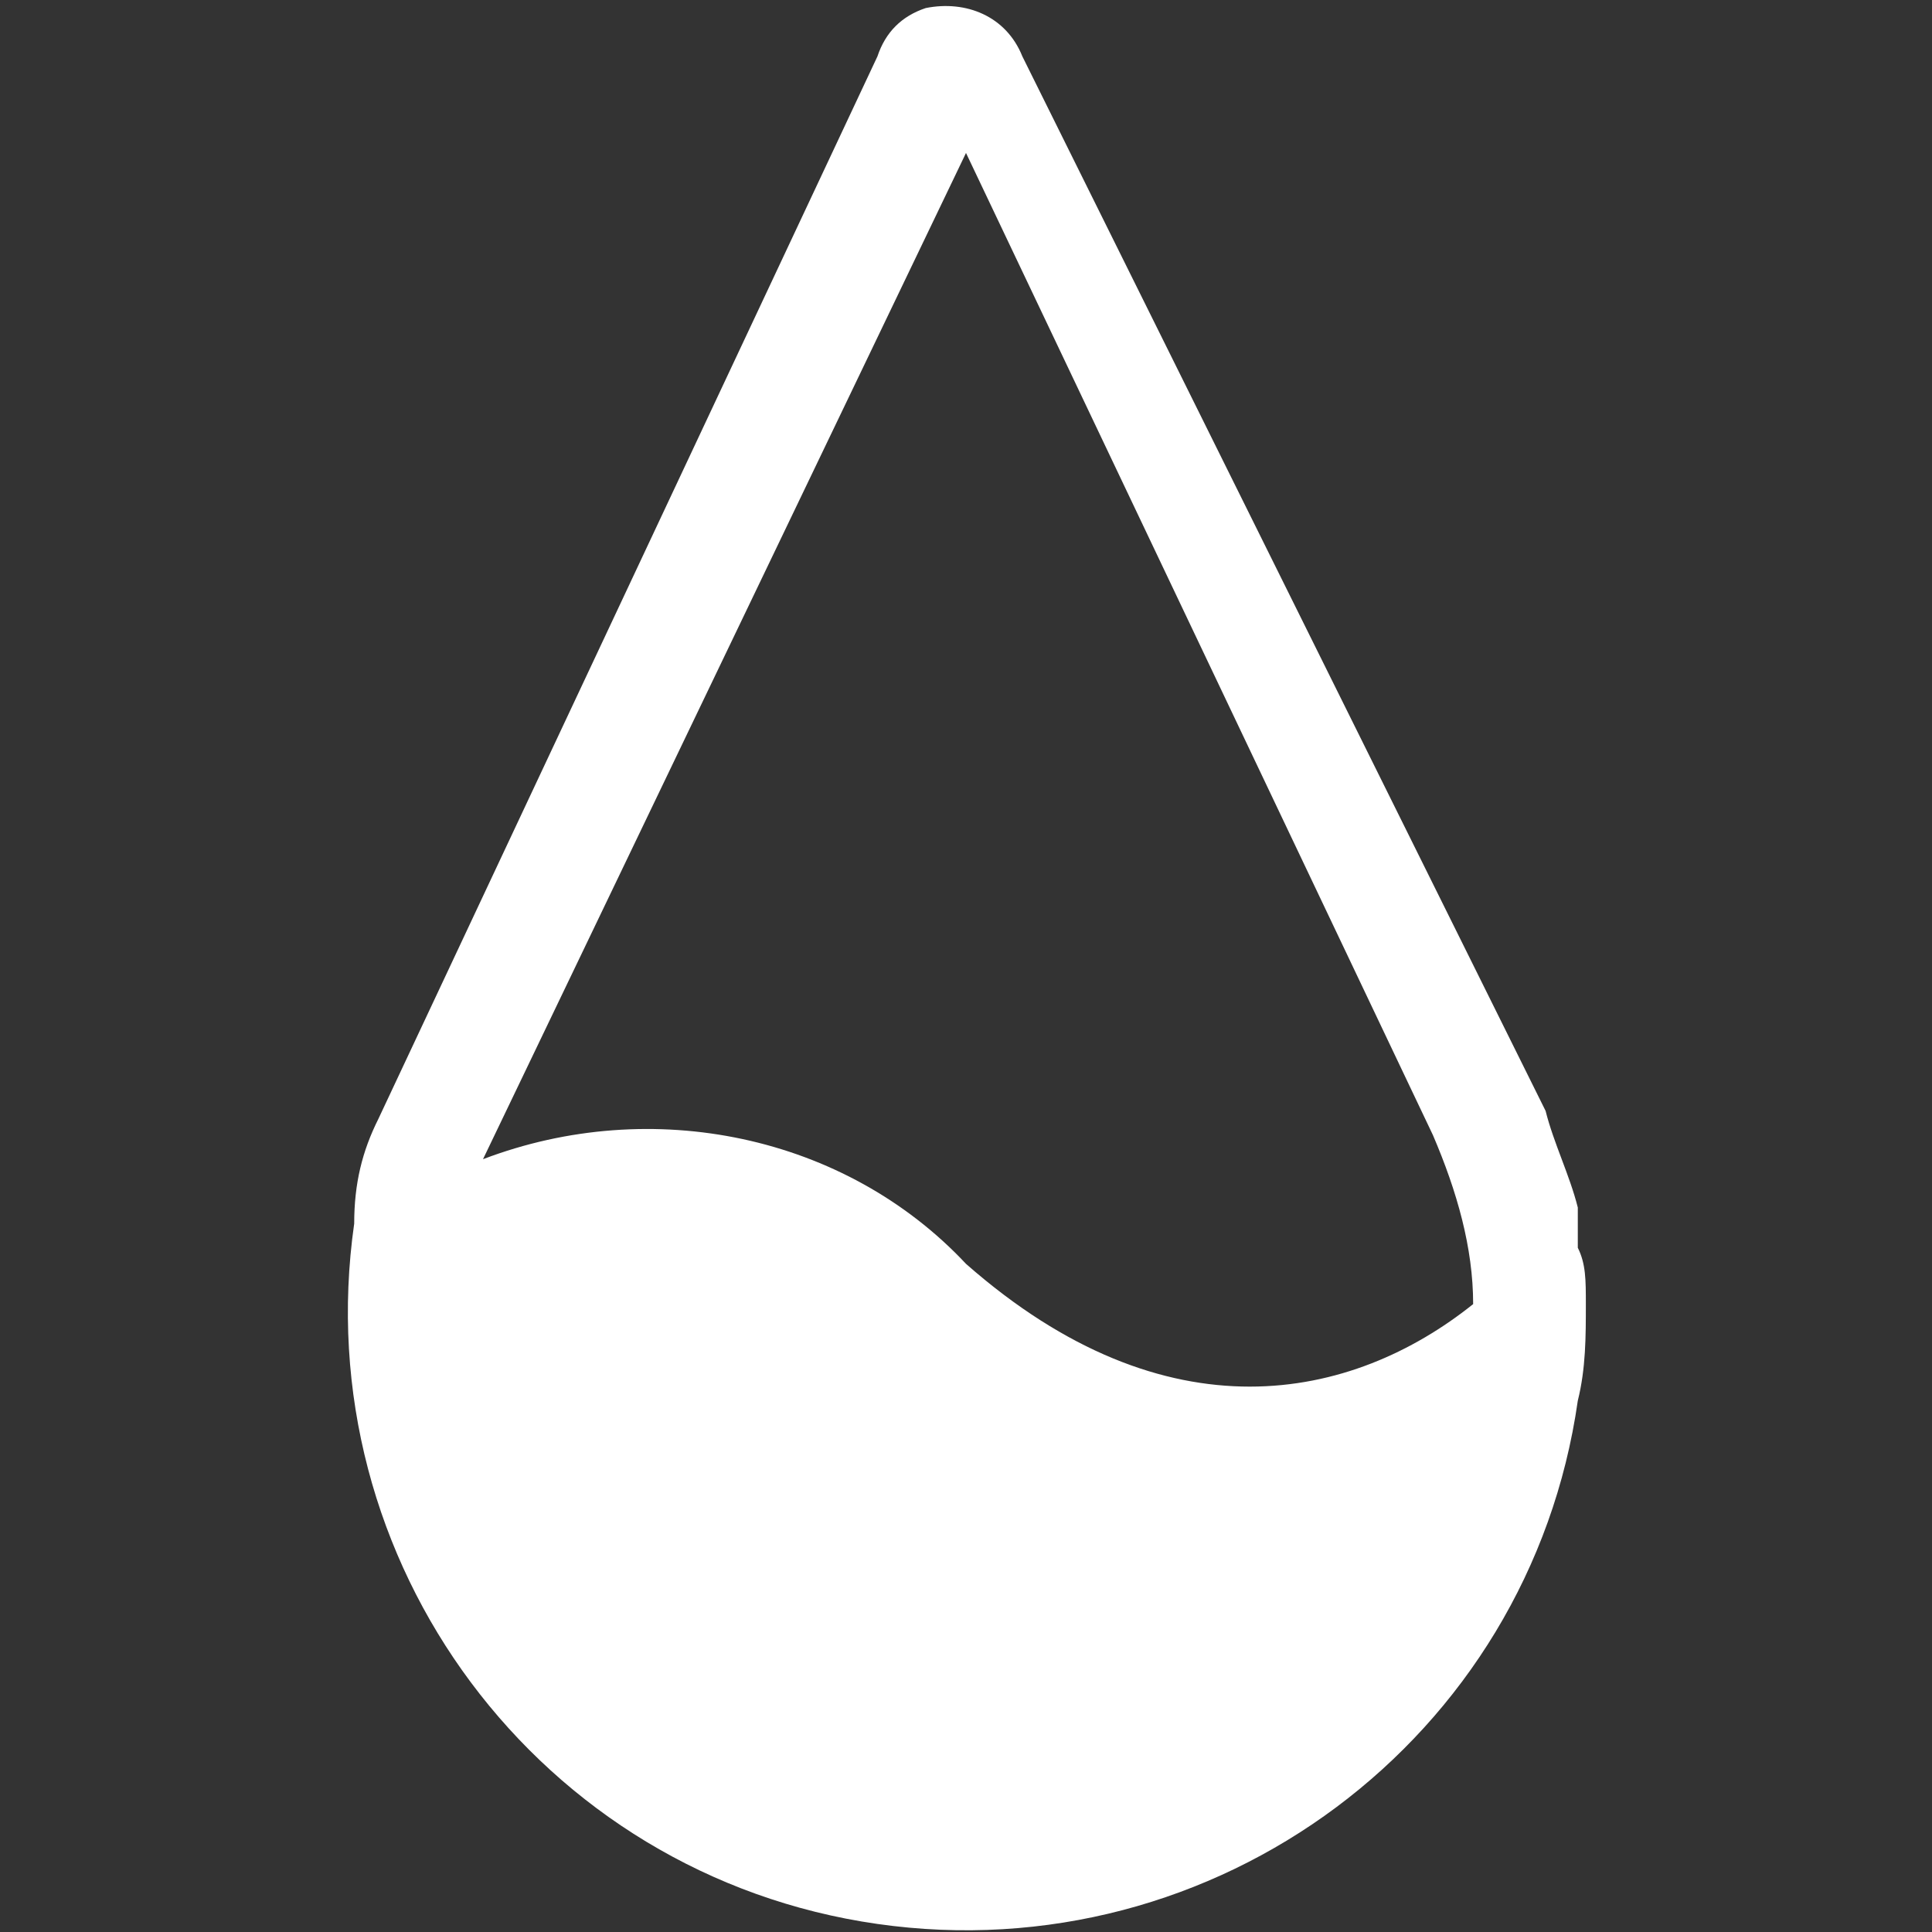 <?xml version="1.0" encoding="utf-8"?>
<!-- Generator: Adobe Illustrator 19.2.1, SVG Export Plug-In . SVG Version: 6.00 Build 0)  -->
<svg version="1.1" id="图层_1" xmlns="http://www.w3.org/2000/svg" xmlns:xlink="http://www.w3.org/1999/xlink" x="0px" y="0px"
	 viewBox="0 0 24 24" style="enable-background:new 0 0 24 24;" xml:space="preserve">
<rect x="0" y="0" width="24" height="24" fill="#333333" stroke="none"/>
<style type="text/css">
	.st0{fill:#FFFFFF;}
</style>
<title>空湿</title>
<path class="st0" d="M19.6,15.5L19.6,15.5c0-0.1,0-0.2,0-0.3s0-0.1,0-0.2l0,0c-0.1-0.4-0.3-0.8-0.4-1.2L12.7,0.7
	C12.5,0.2,12,0,11.5,0.1c-0.3,0.1-0.5,0.3-0.6,0.6L4.7,13.9c-0.2,0.4-0.3,0.8-0.3,1.3c-0.6,4.2,2.3,8.1,6.5,8.7s8.1-2.3,8.7-6.5
	c0.1-0.4,0.1-0.8,0.1-1.2C19.7,15.9,19.7,15.7,19.6,15.5L19.6,15.5L19.6,15.5z M12,15.7c-1.5-1.6-3.9-2.1-6-1.3l6-12.5l5.8,12.2
	c0.3,0.7,0.5,1.4,0.5,2.1C16.8,17.4,14.5,17.9,12,15.7L12,15.7z"/>
</svg>
